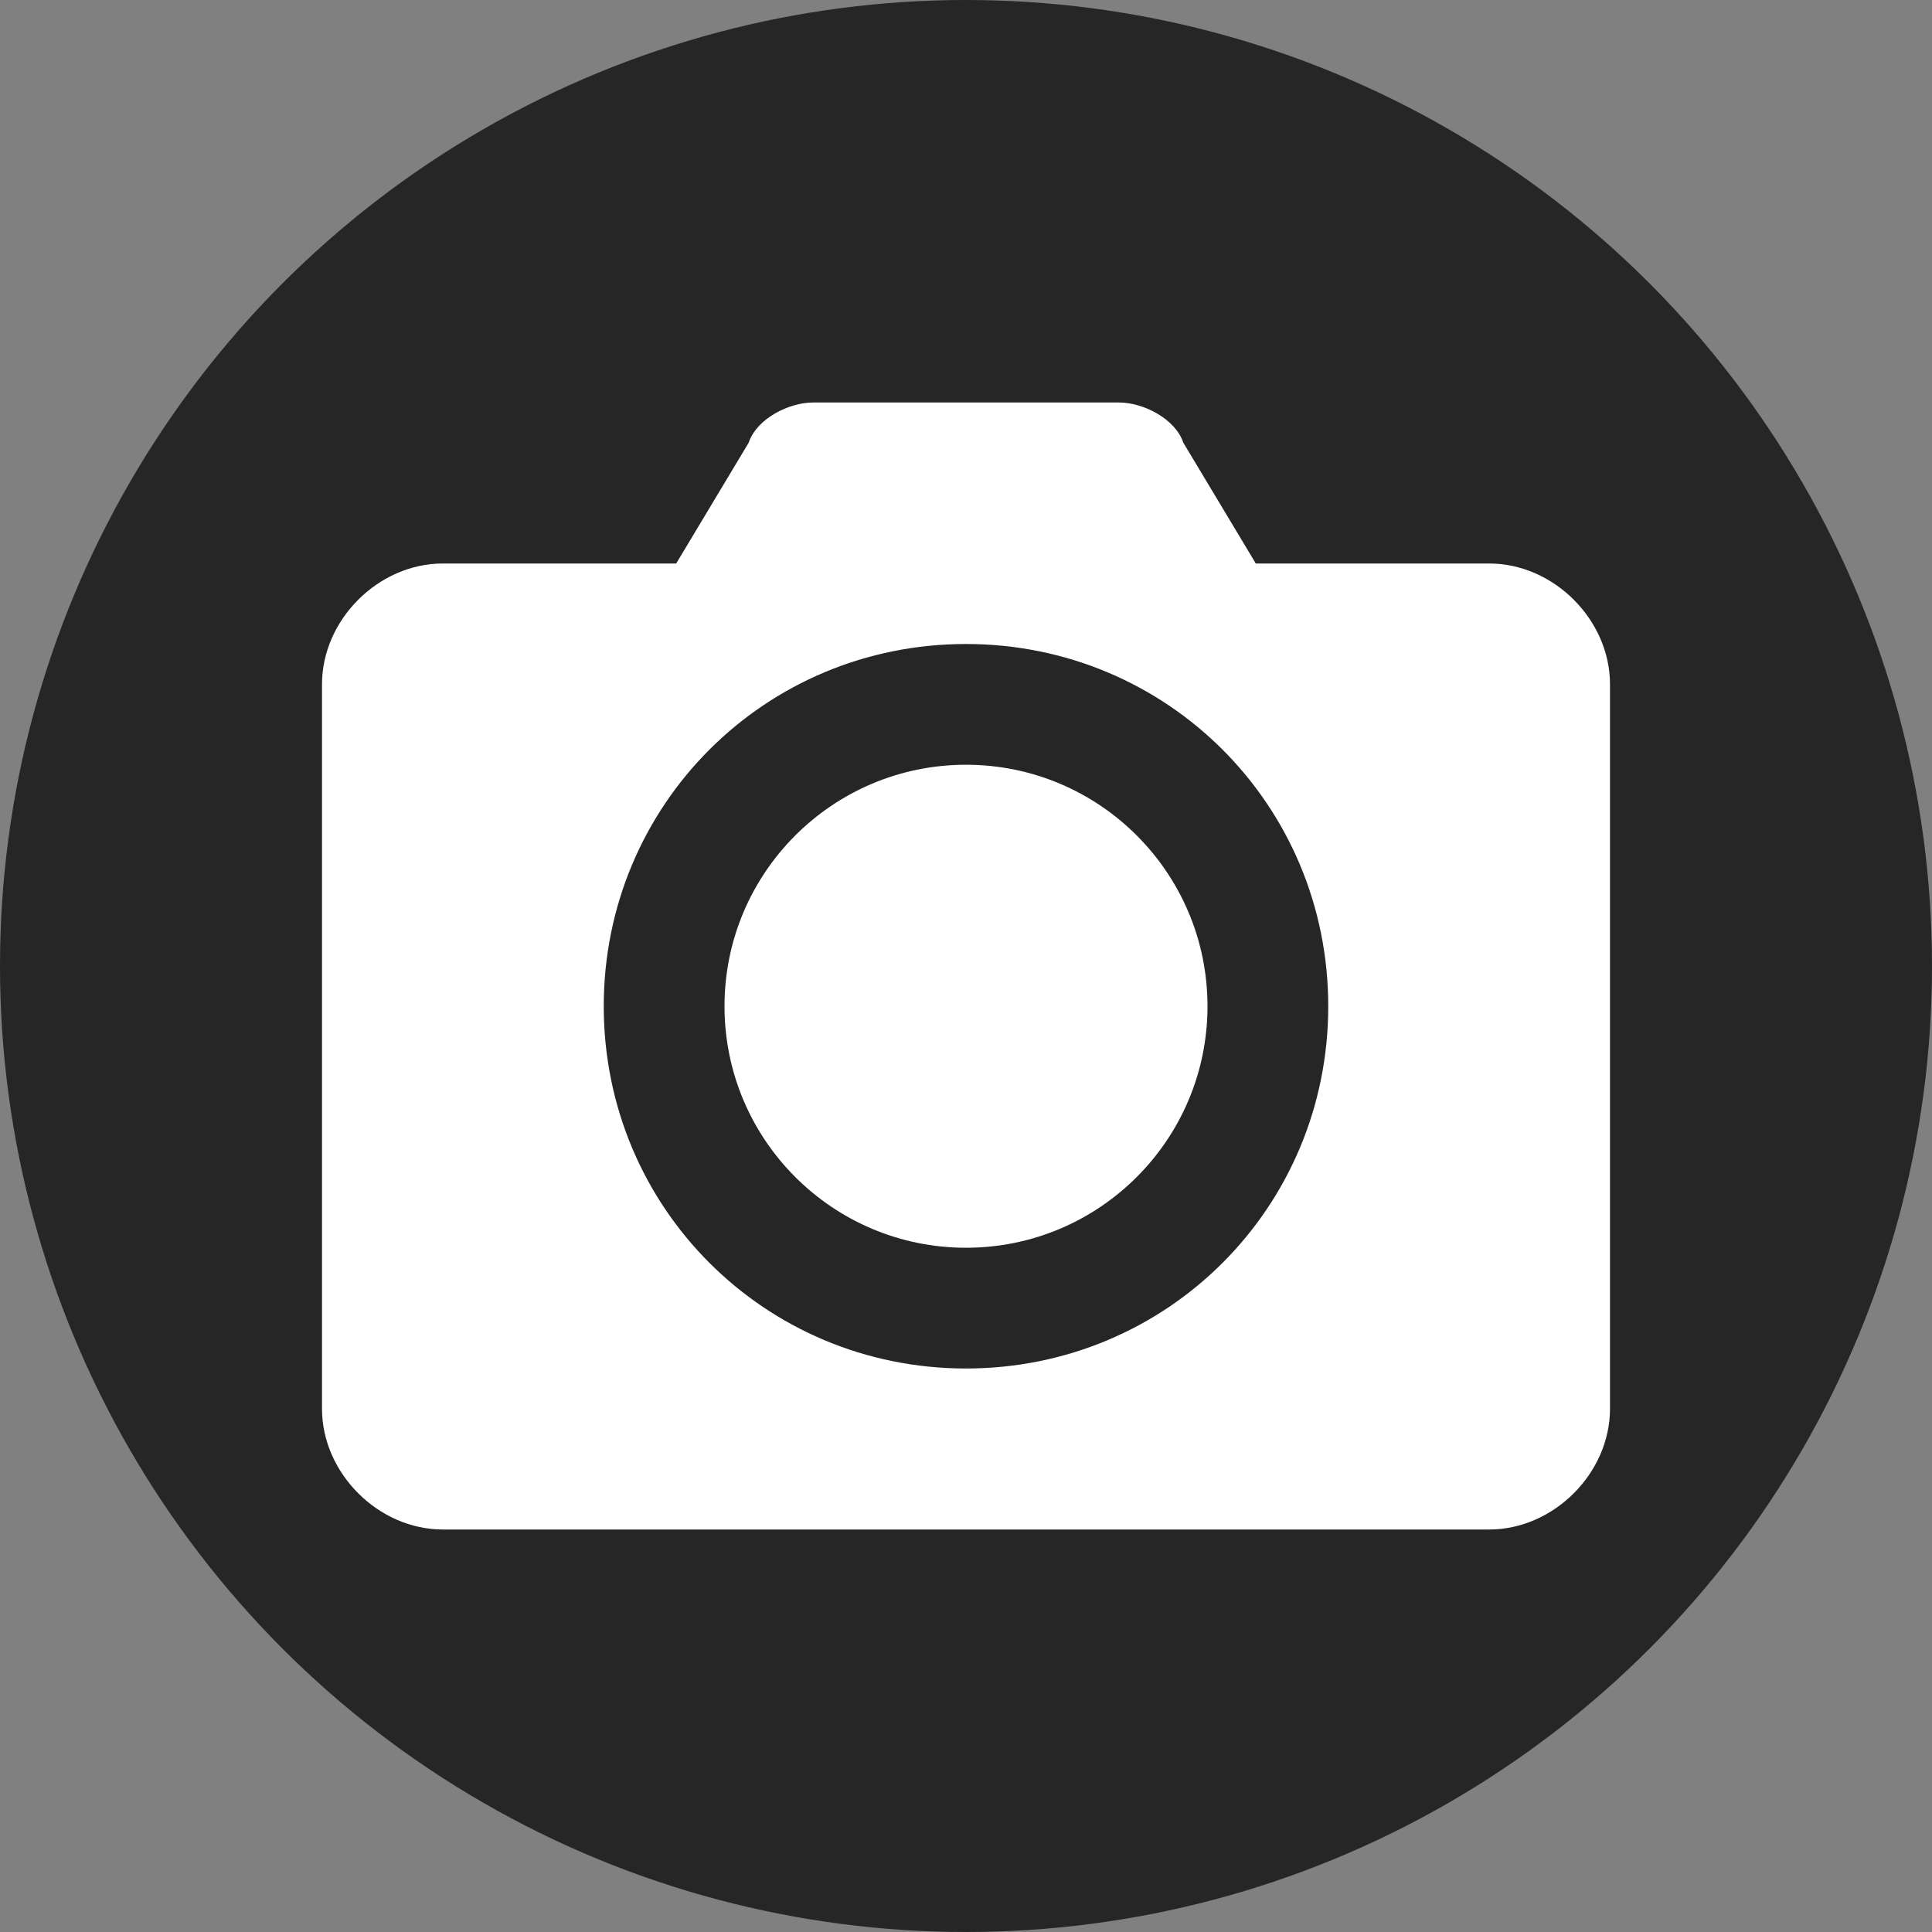 <?xml version="1.0" encoding="UTF-8"?>
<svg width="36px" height="36px" viewBox="0 0 36 36" version="1.1" xmlns="http://www.w3.org/2000/svg" xmlns:xlink="http://www.w3.org/1999/xlink">
    <rect x="0" y="0" width="36" height="36" fill="#808080" stroke="none"/>
    <title>xiangji</title>
    <desc>Created with Sketch.</desc>
    <g id="IM-群聊" stroke="none" stroke-width="1" fill="none" fill-rule="evenodd">
        <g id="自定义预设-4" transform="translate(-163, -164)">
            <g id="A-相机-36" transform="translate(163, 164)">
                <g id="编组-2">
                    <circle id="椭圆形" fill="#000000" opacity="0.7" cx="18" cy="18" r="18"></circle>
                    <g id="3.0-相机" transform="translate(6, 6)" fill="#FFFFFF" fill-rule="nonzero">
                        <rect id="矩形" opacity="0" x="0" y="0" width="24" height="24"></rect>
                        <path d="M21.75,4.5 L17.4,4.5 L16.05,2.25 C15.9,1.8 15.3,1.5 14.85,1.5 L9.15,1.5 C8.7,1.5 8.1,1.8 7.95,2.25 L6.6,4.5 L2.25,4.5 C1.05,4.5 0,5.55 0,6.75 L0,20.25 C0,21.45 1.05,22.5 2.25,22.5 L21.75,22.5 C22.95,22.5 24,21.45 24,20.25 L24,6.75 C24,5.55 22.95,4.5 21.75,4.5 Z M12,19.5 C8.25,19.5 5.25,16.5 5.25,12.75 C5.25,9 8.25,6 12,6 C15.75,6 18.75,9 18.75,12.75 C18.75,16.5 15.75,19.5 12,19.5 Z M7.5,12.75 C7.5,15.235 9.515,17.25 12,17.25 C14.485,17.25 16.5,15.235 16.5,12.75 C16.5,10.265 14.485,8.25 12,8.25 C9.515,8.25 7.5,10.265 7.5,12.75 Z" id="形状"></path>
                    </g>
                </g>
            </g>
        </g>
    </g>
</svg>